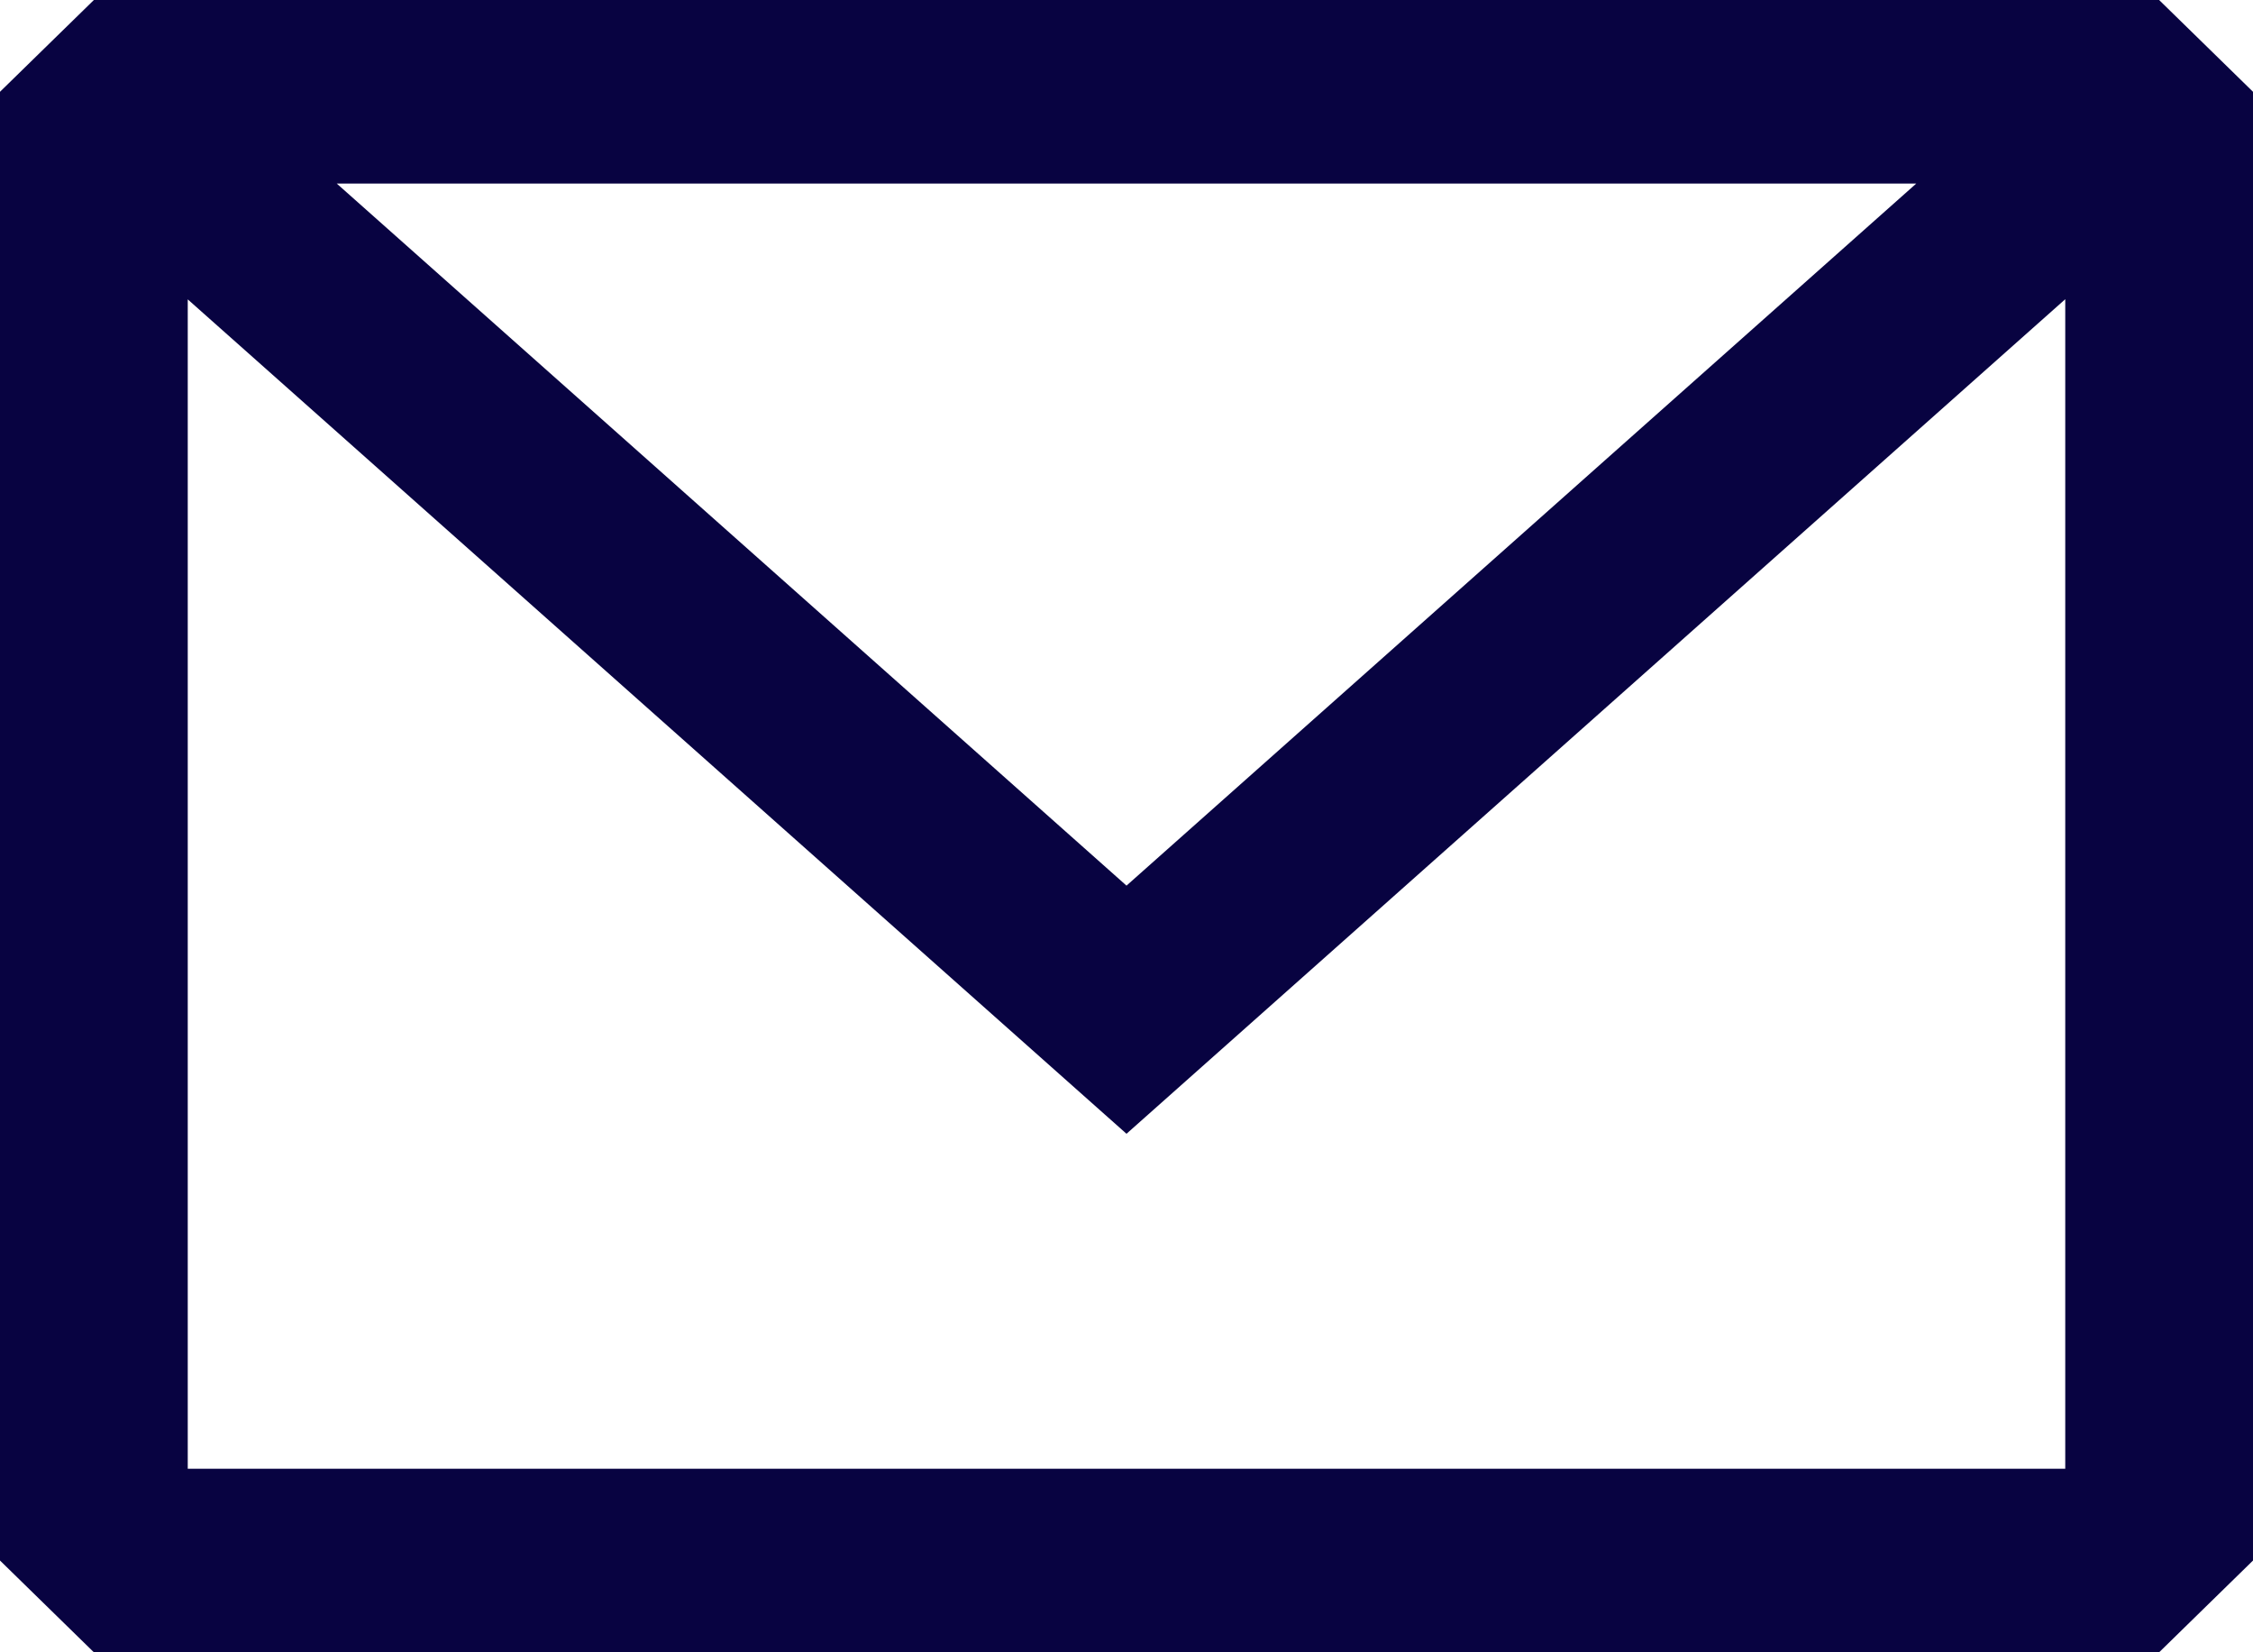 <svg width="15" height="11" viewBox="0 0 15 11" fill="none" xmlns="http://www.w3.org/2000/svg">
<path fill-rule="evenodd" clip-rule="evenodd" d="M0.625 0L0 0.611V10.389L0.625 11H14.375L15 10.389V0.611L14.375 0H0.625ZM1.25 1.993V9.778H13.75V1.992L7.5 7.548L1.25 1.993ZM12.758 1.222H2.242L7.5 5.896L12.758 1.222Z" fill="#080341"/>
</svg>
